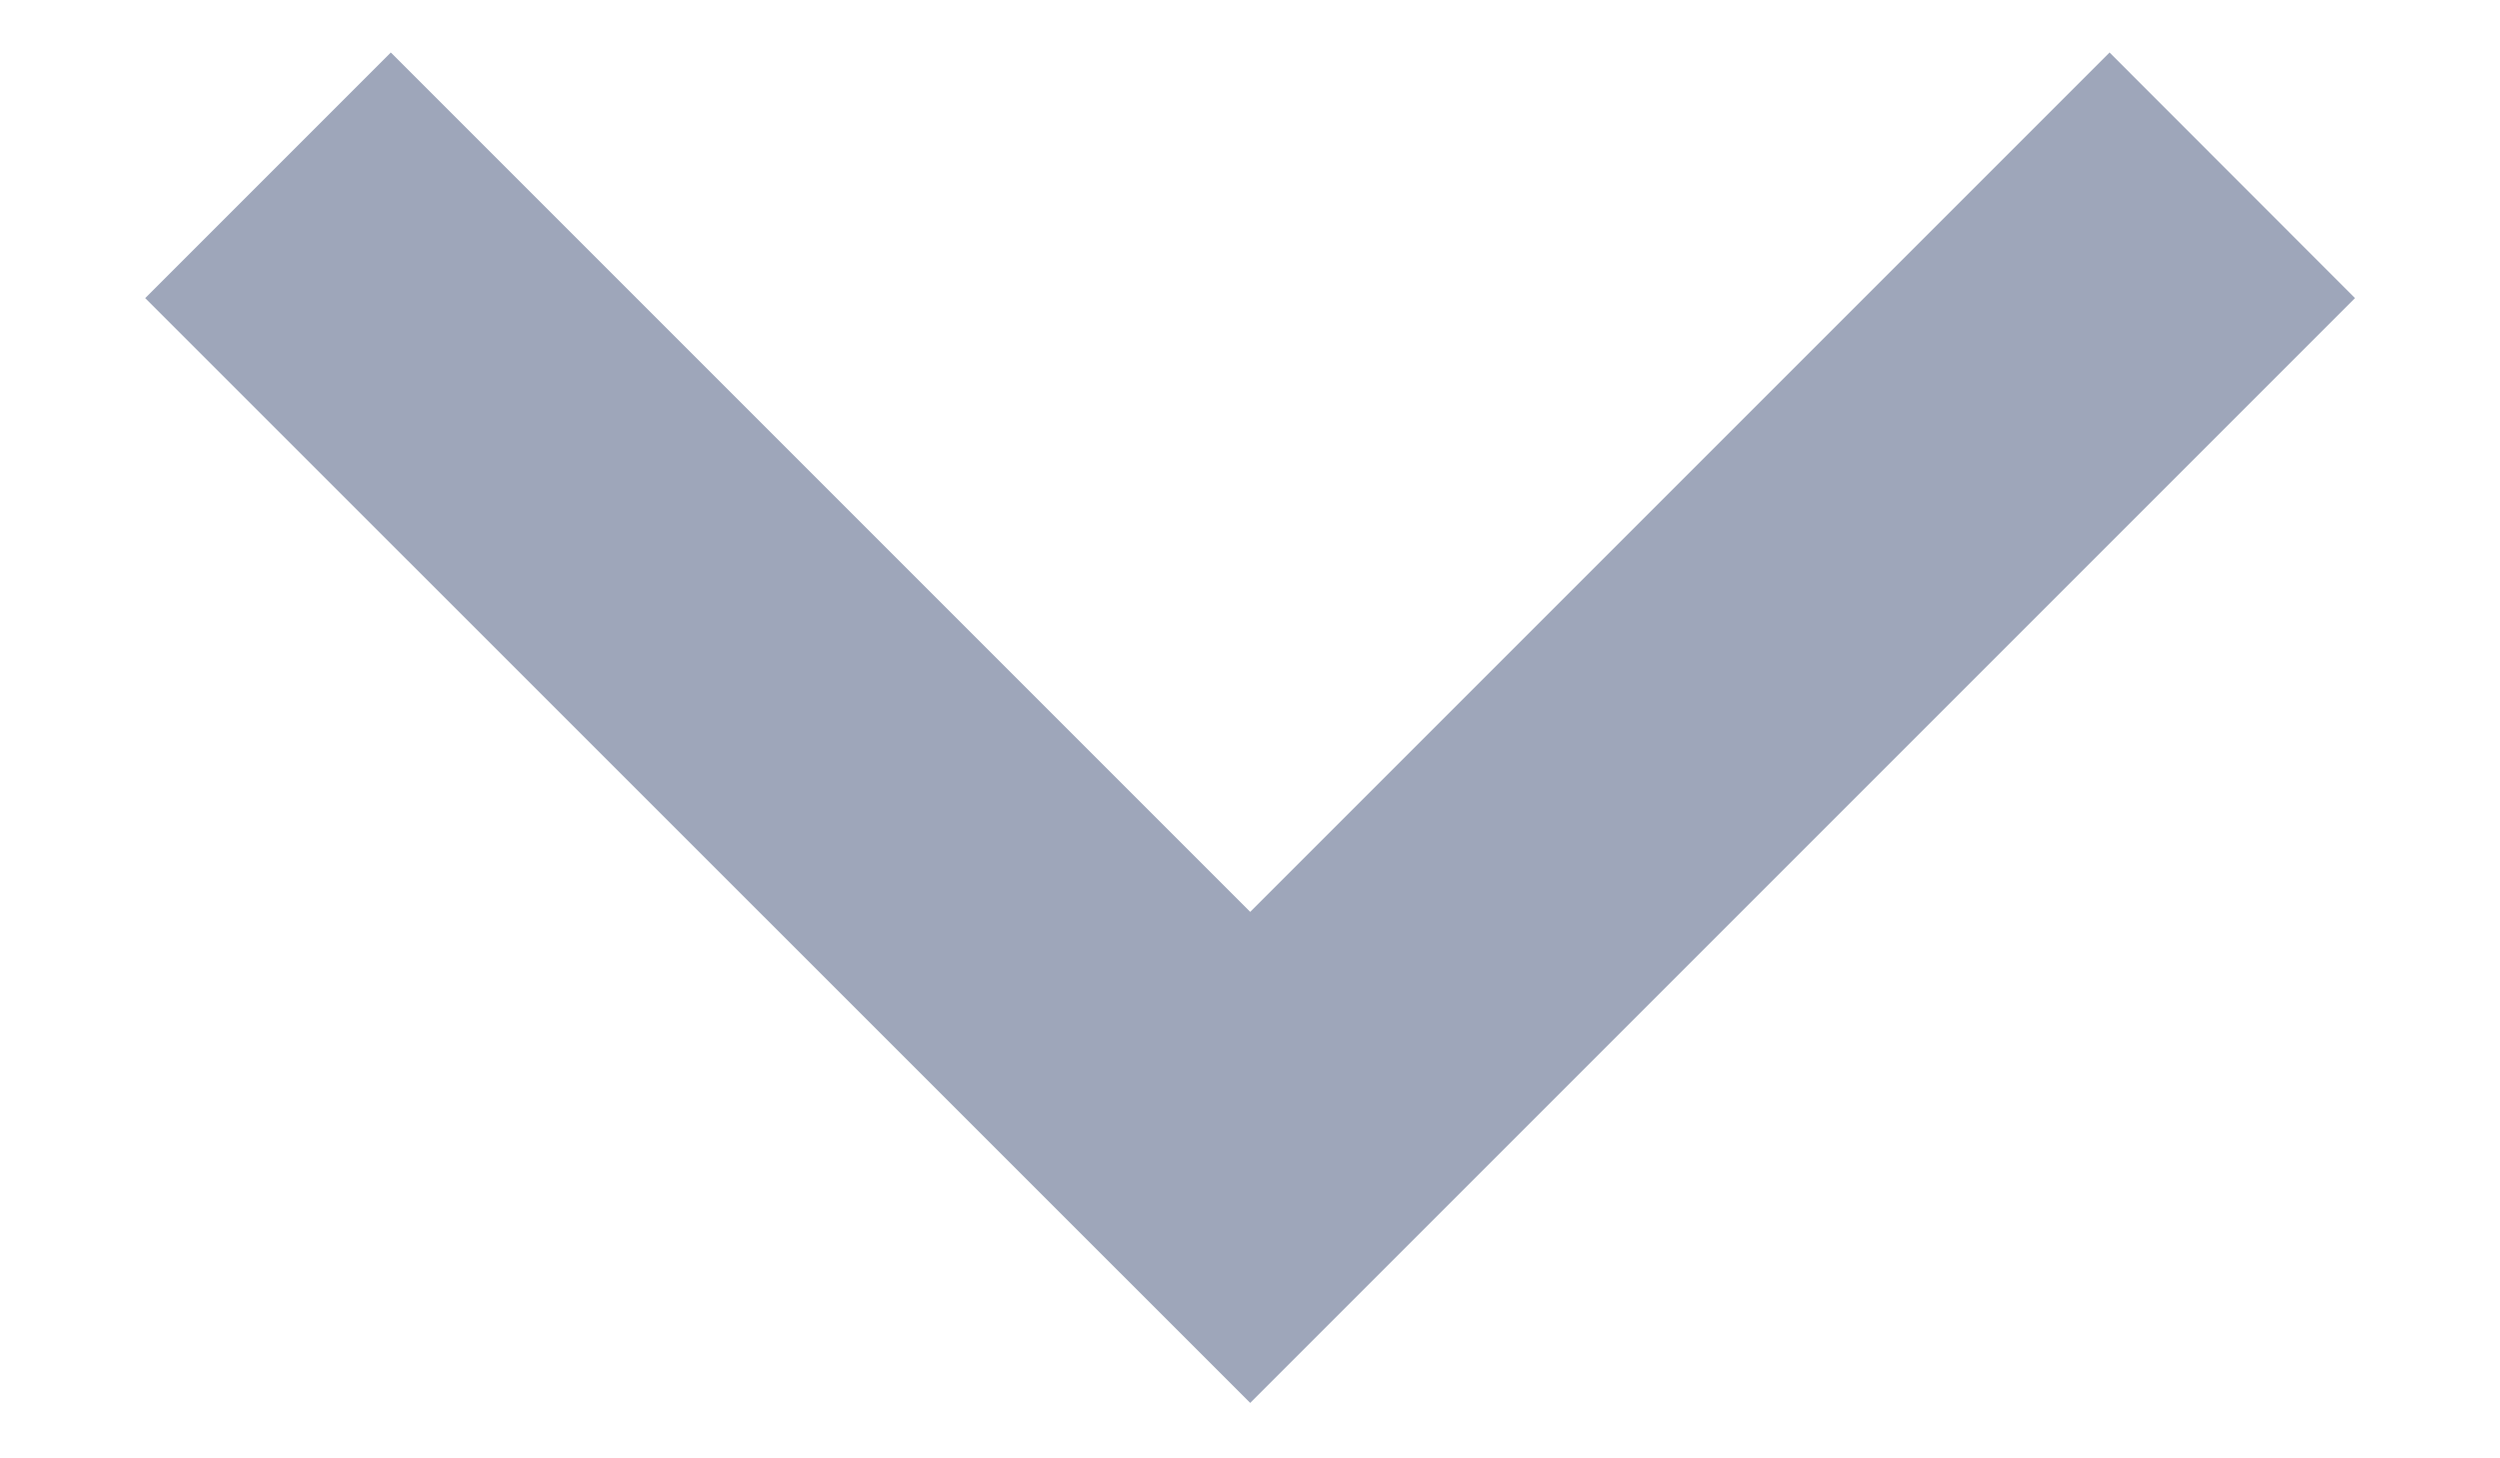 <svg width="12" height="7" viewBox="0 0 12 7" fill="none" xmlns="http://www.w3.org/2000/svg">
<path d="M6.001 4.377L10.126 0.252L11.304 1.431L6.001 6.734L0.697 1.431L1.876 0.252L6.001 4.377Z" fill="#9EA6BA"/>
</svg>
